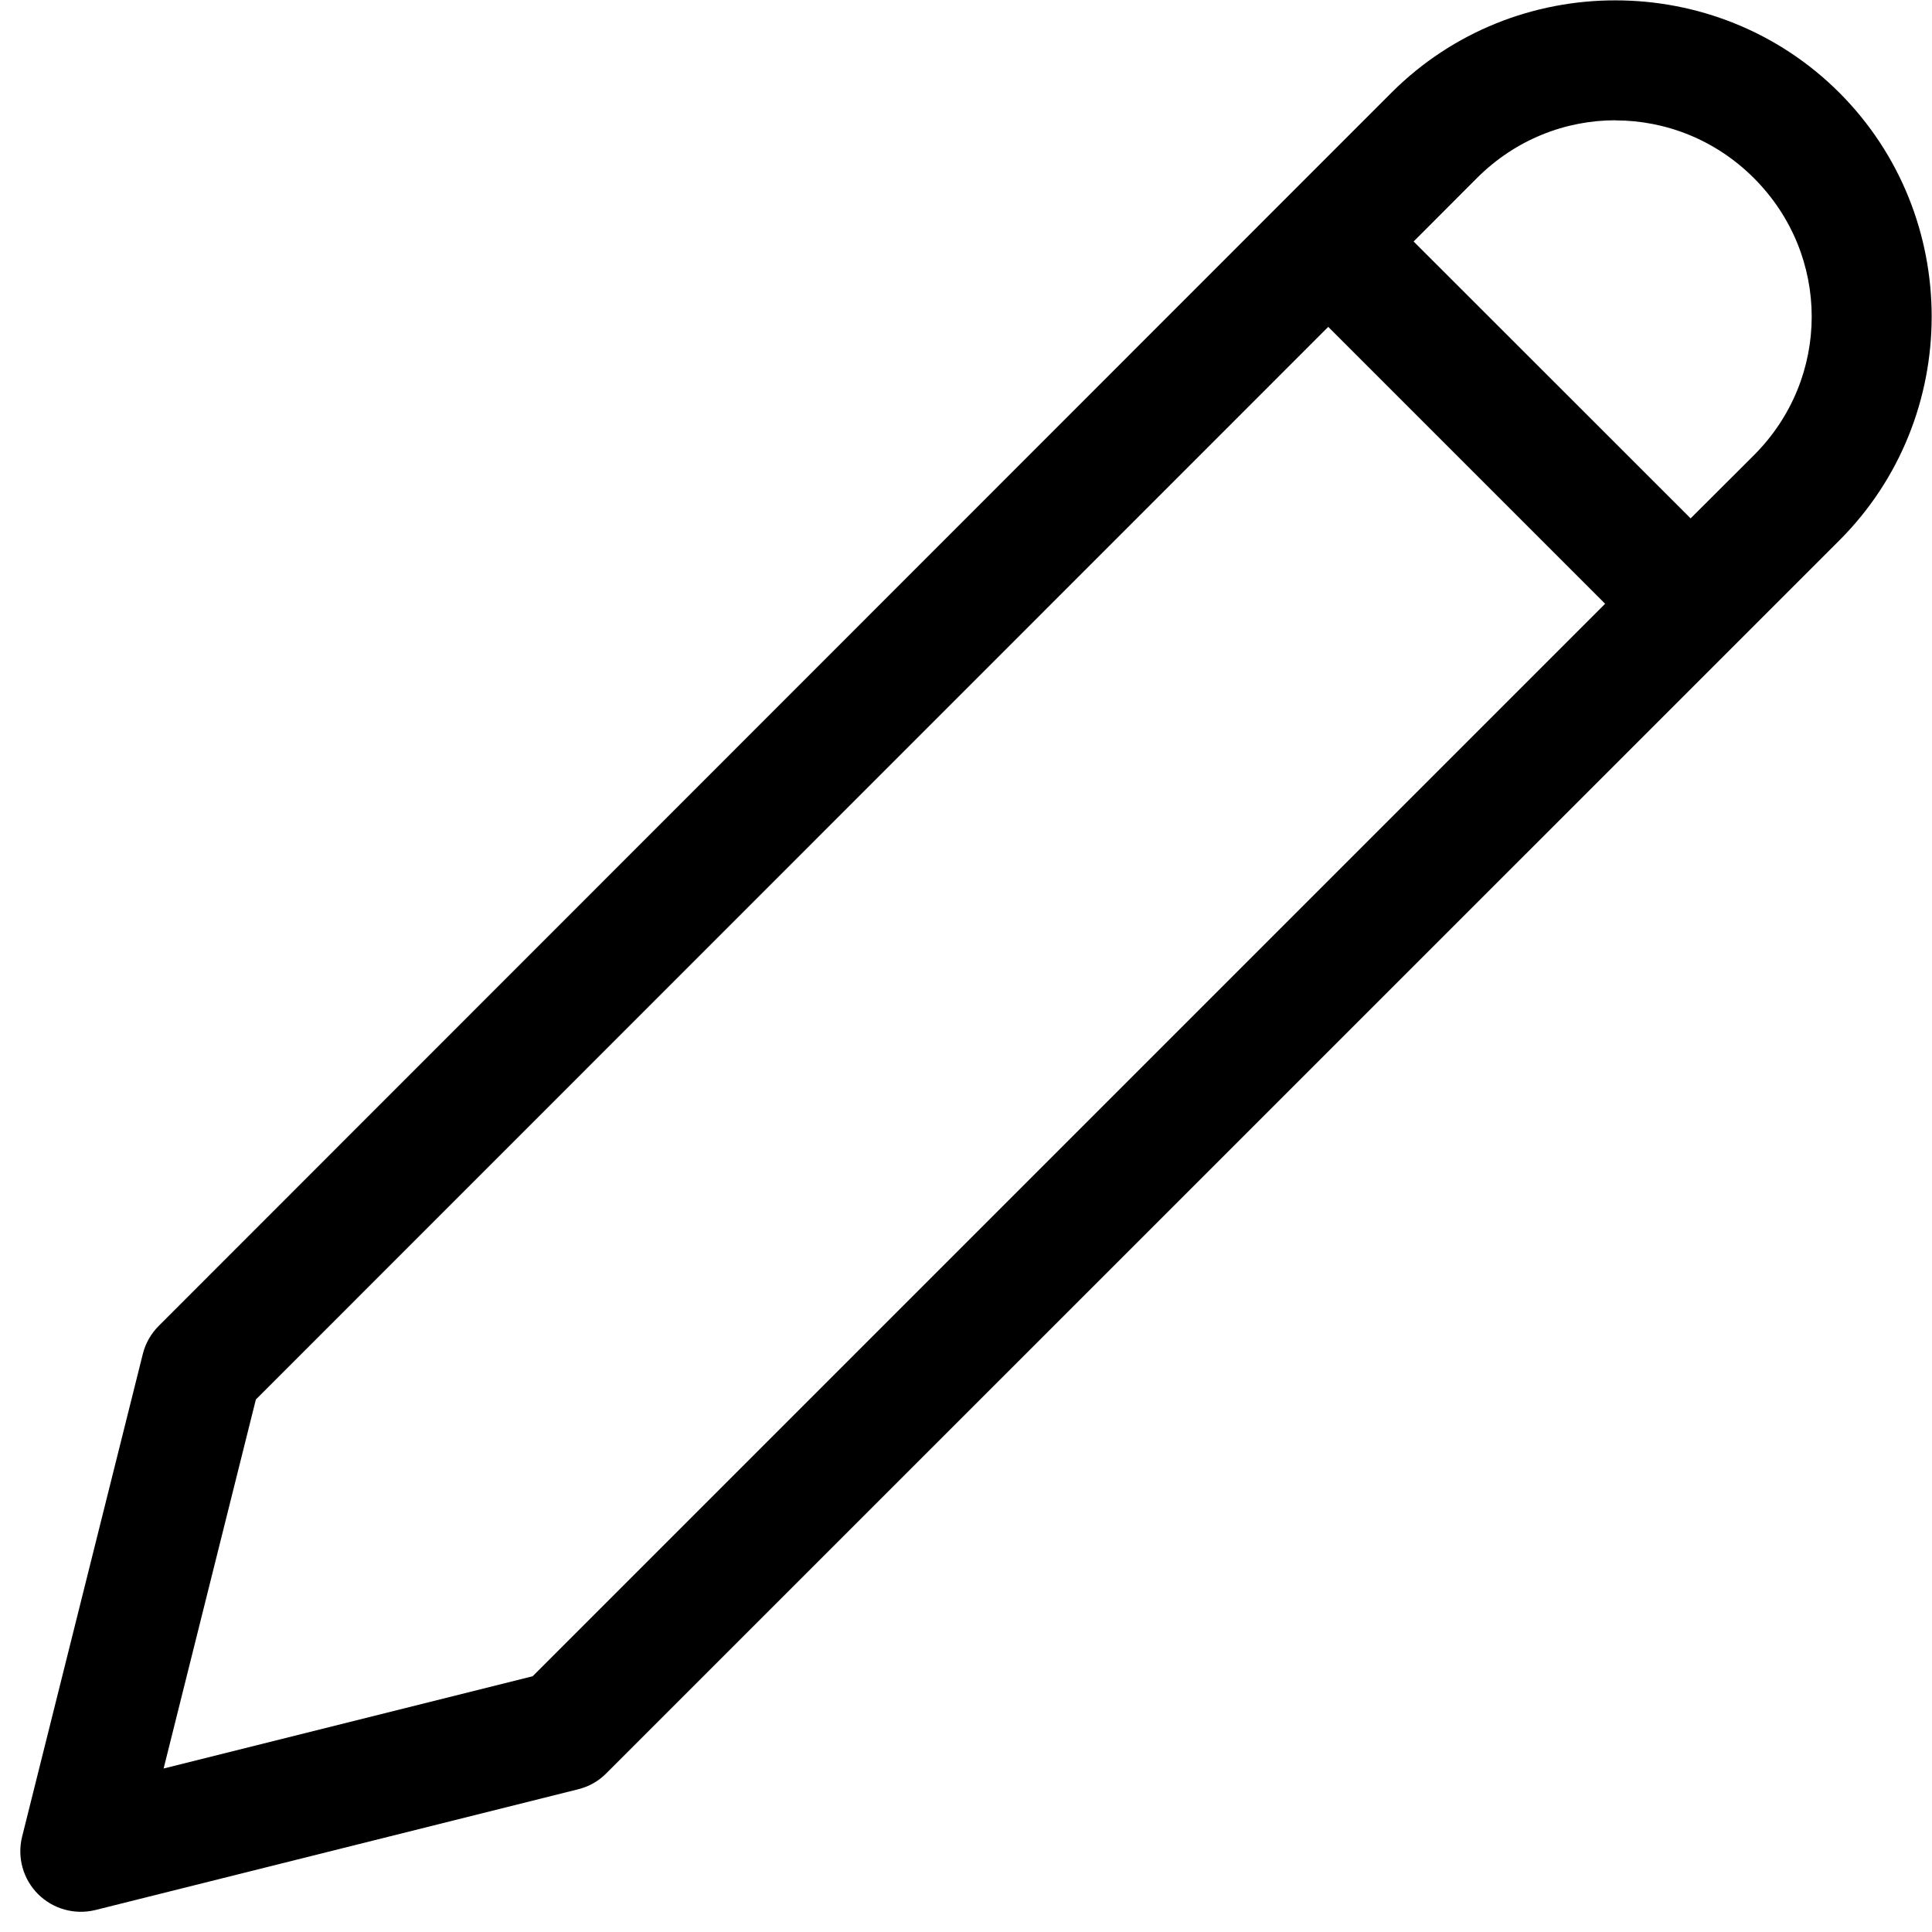 <?xml version="1.0" encoding="UTF-8" standalone="no"?>
<!-- Created with Inkscape (http://www.inkscape.org/) -->

<svg
   width="16mm"
   height="16mm"
   viewBox="0 0 16 16"
   version="1.1"
   id="svg5"
   inkscape:version="1.1.2 (0a00cf5339, 2022-02-04, custom)"
   sodipodi:docname="edit_path.svg"
   xmlns:inkscape="http://www.inkscape.org/namespaces/inkscape"
   xmlns:sodipodi="http://sodipodi.sourceforge.net/DTD/sodipodi-0.dtd"
   xmlns="http://www.w3.org/2000/svg"
   xmlns:svg="http://www.w3.org/2000/svg">
  <sodipodi:namedview
     id="namedview7"
     pagecolor="#ffffff"
     bordercolor="#666666"
     borderopacity="1.0"
     inkscape:pageshadow="2"
     inkscape:pageopacity="0.0"
     inkscape:pagecheckerboard="0"
     inkscape:document-units="mm"
     showgrid="false"
     inkscape:zoom="11.844781"
     inkscape:cx="38.877882"
     inkscape:cy="24.652207"
     inkscape:window-width="1920"
     inkscape:window-height="1017"
     inkscape:window-x="-8"
     inkscape:window-y="-8"
     inkscape:window-maximized="1"
     inkscape:current-layer="layer1" />
  <defs
     id="defs2" />
  <g
     inkscape:label="Layer 1"
     inkscape:groupmode="layer"
     id="layer1">
    <path
       id="path6779"
       style="color:#000000;fill:#000000;stroke-width:1;stroke-linecap:round;stroke-linejoin:round;-inkscape-stroke:none"
       d="M 13.379,0.003 C 12.707,0.002 12.035,0.257 11.525,0.766 L 1.315,10.98 c -0.064,0.064 -0.11,0.144 -0.132,0.232 l -1,3.999 c -0.042,0.17 0.007,0.35 0.132,0.475 0.124,0.124 0.304,0.174 0.475,0.132 L 4.788,14.818 C 4.877,14.796 4.957,14.751 5.021,14.686 L 15.233,4.475 c 1.019,-1.019 1.019,-2.687 0,-3.707 C 14.723,0.258 14.051,0.003 13.379,0.003 Z m 0,0.994 c 0.414,3.23e-4 0.829,0.16 1.147,0.479 0.637,0.637 0.637,1.656 0,2.293 L 14.001,4.293 11.707,2 12.232,1.474 C 12.551,1.155 12.965,0.996 13.379,0.996 Z M 11,2.707 13.293,5 4.411,13.882 1.355,14.646 2.119,11.59 Z" />
  </g>
</svg>
